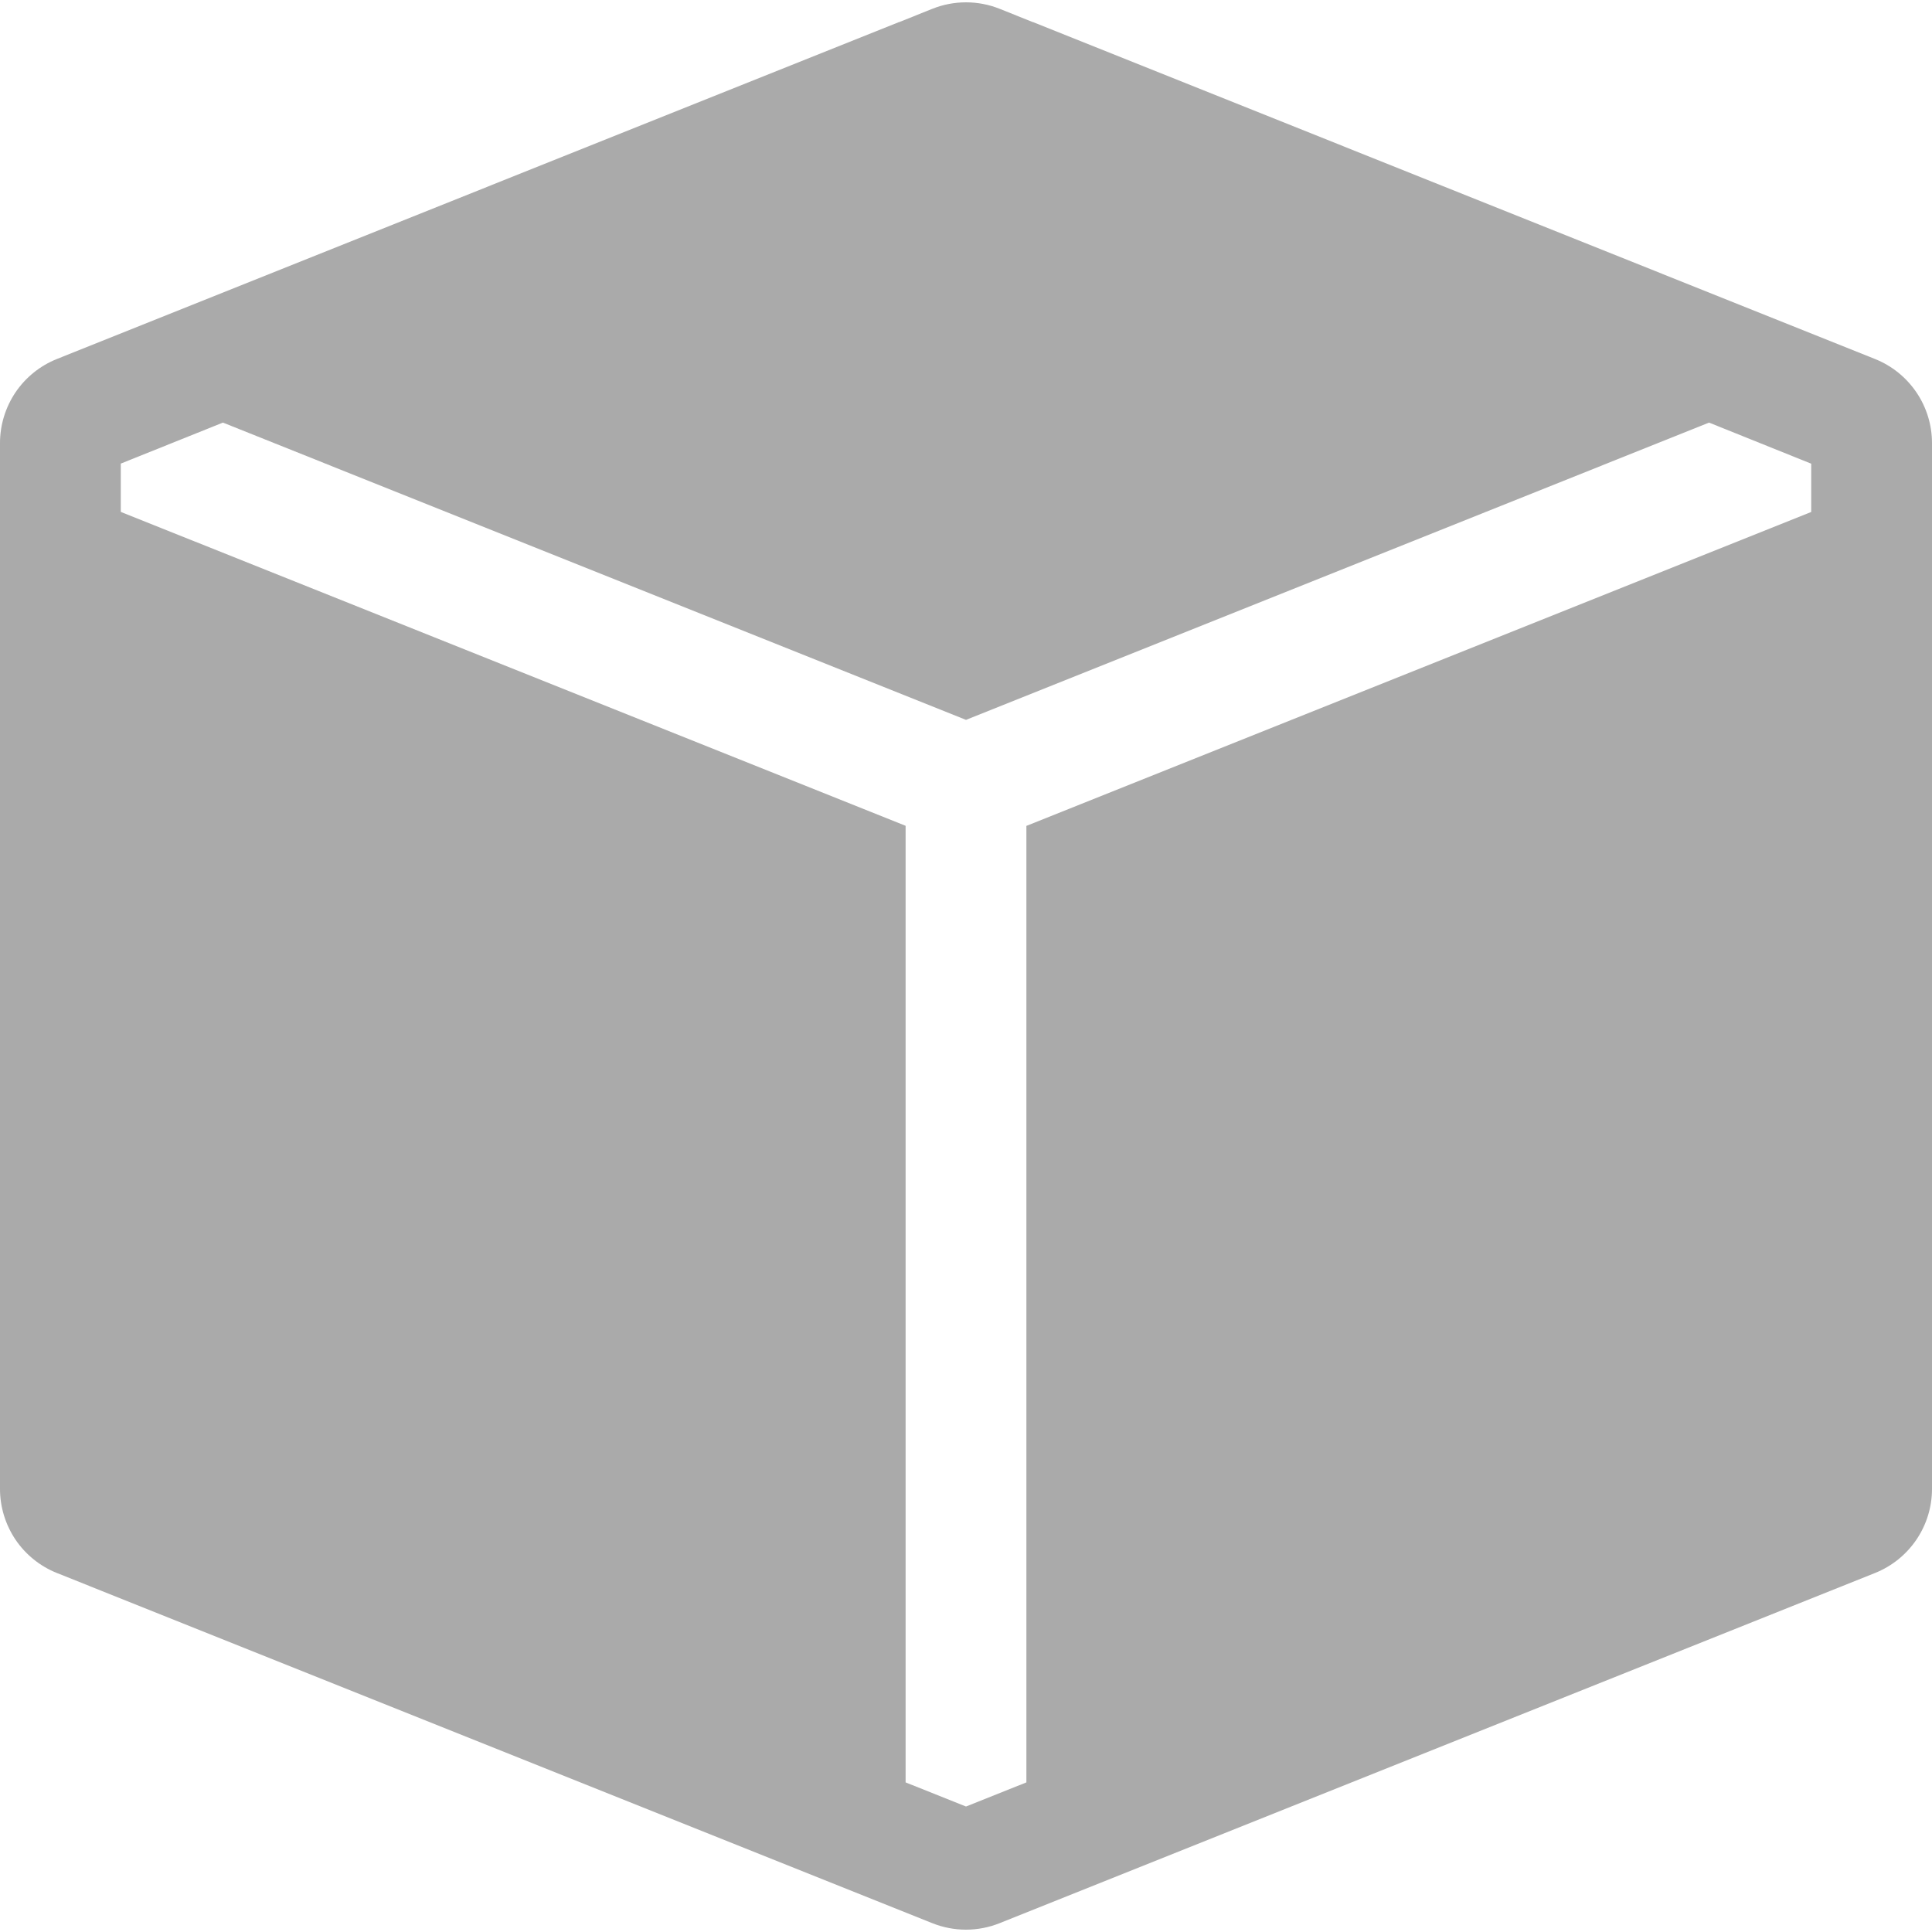 <svg width="23" height="23" viewBox="0 0 23 23" fill="none" xmlns="http://www.w3.org/2000/svg">
<g clip-path="url(#clip0_2_32)">
<path fill-rule="evenodd" clip-rule="evenodd" d="M22.322 4.274C22.522 4.354 22.693 4.492 22.814 4.67C22.935 4.848 23 5.059 23 5.274V17.726C23 17.941 22.935 18.152 22.814 18.33C22.693 18.508 22.522 18.646 22.322 18.726L11.9 22.895C11.643 22.998 11.356 22.998 11.099 22.895L0.677 18.726C0.477 18.646 0.306 18.508 0.185 18.33C0.065 18.151 5.01111e-05 17.941 0 17.726L0 5.274C5.01111e-05 5.059 0.065 4.849 0.185 4.67C0.306 4.492 0.477 4.354 0.677 4.274L10.699 0.264L10.705 0.263L11.099 0.105C11.356 0.002 11.644 0.002 11.901 0.105L12.295 0.263L12.301 0.264L22.322 4.274ZM20.346 5.031L11.5 8.57L2.654 5.031L1.438 5.519V6.094L10.781 9.831V21.219L11.5 21.506L12.219 21.219V9.832L21.562 6.095V5.52L20.346 5.031Z" fill="#AAAAAA"/>
</g>
<defs>
<clipPath id="clip0_2_32">
<rect width="23" height="23" fill="white"/>
</clipPath>
</defs>
</svg>
